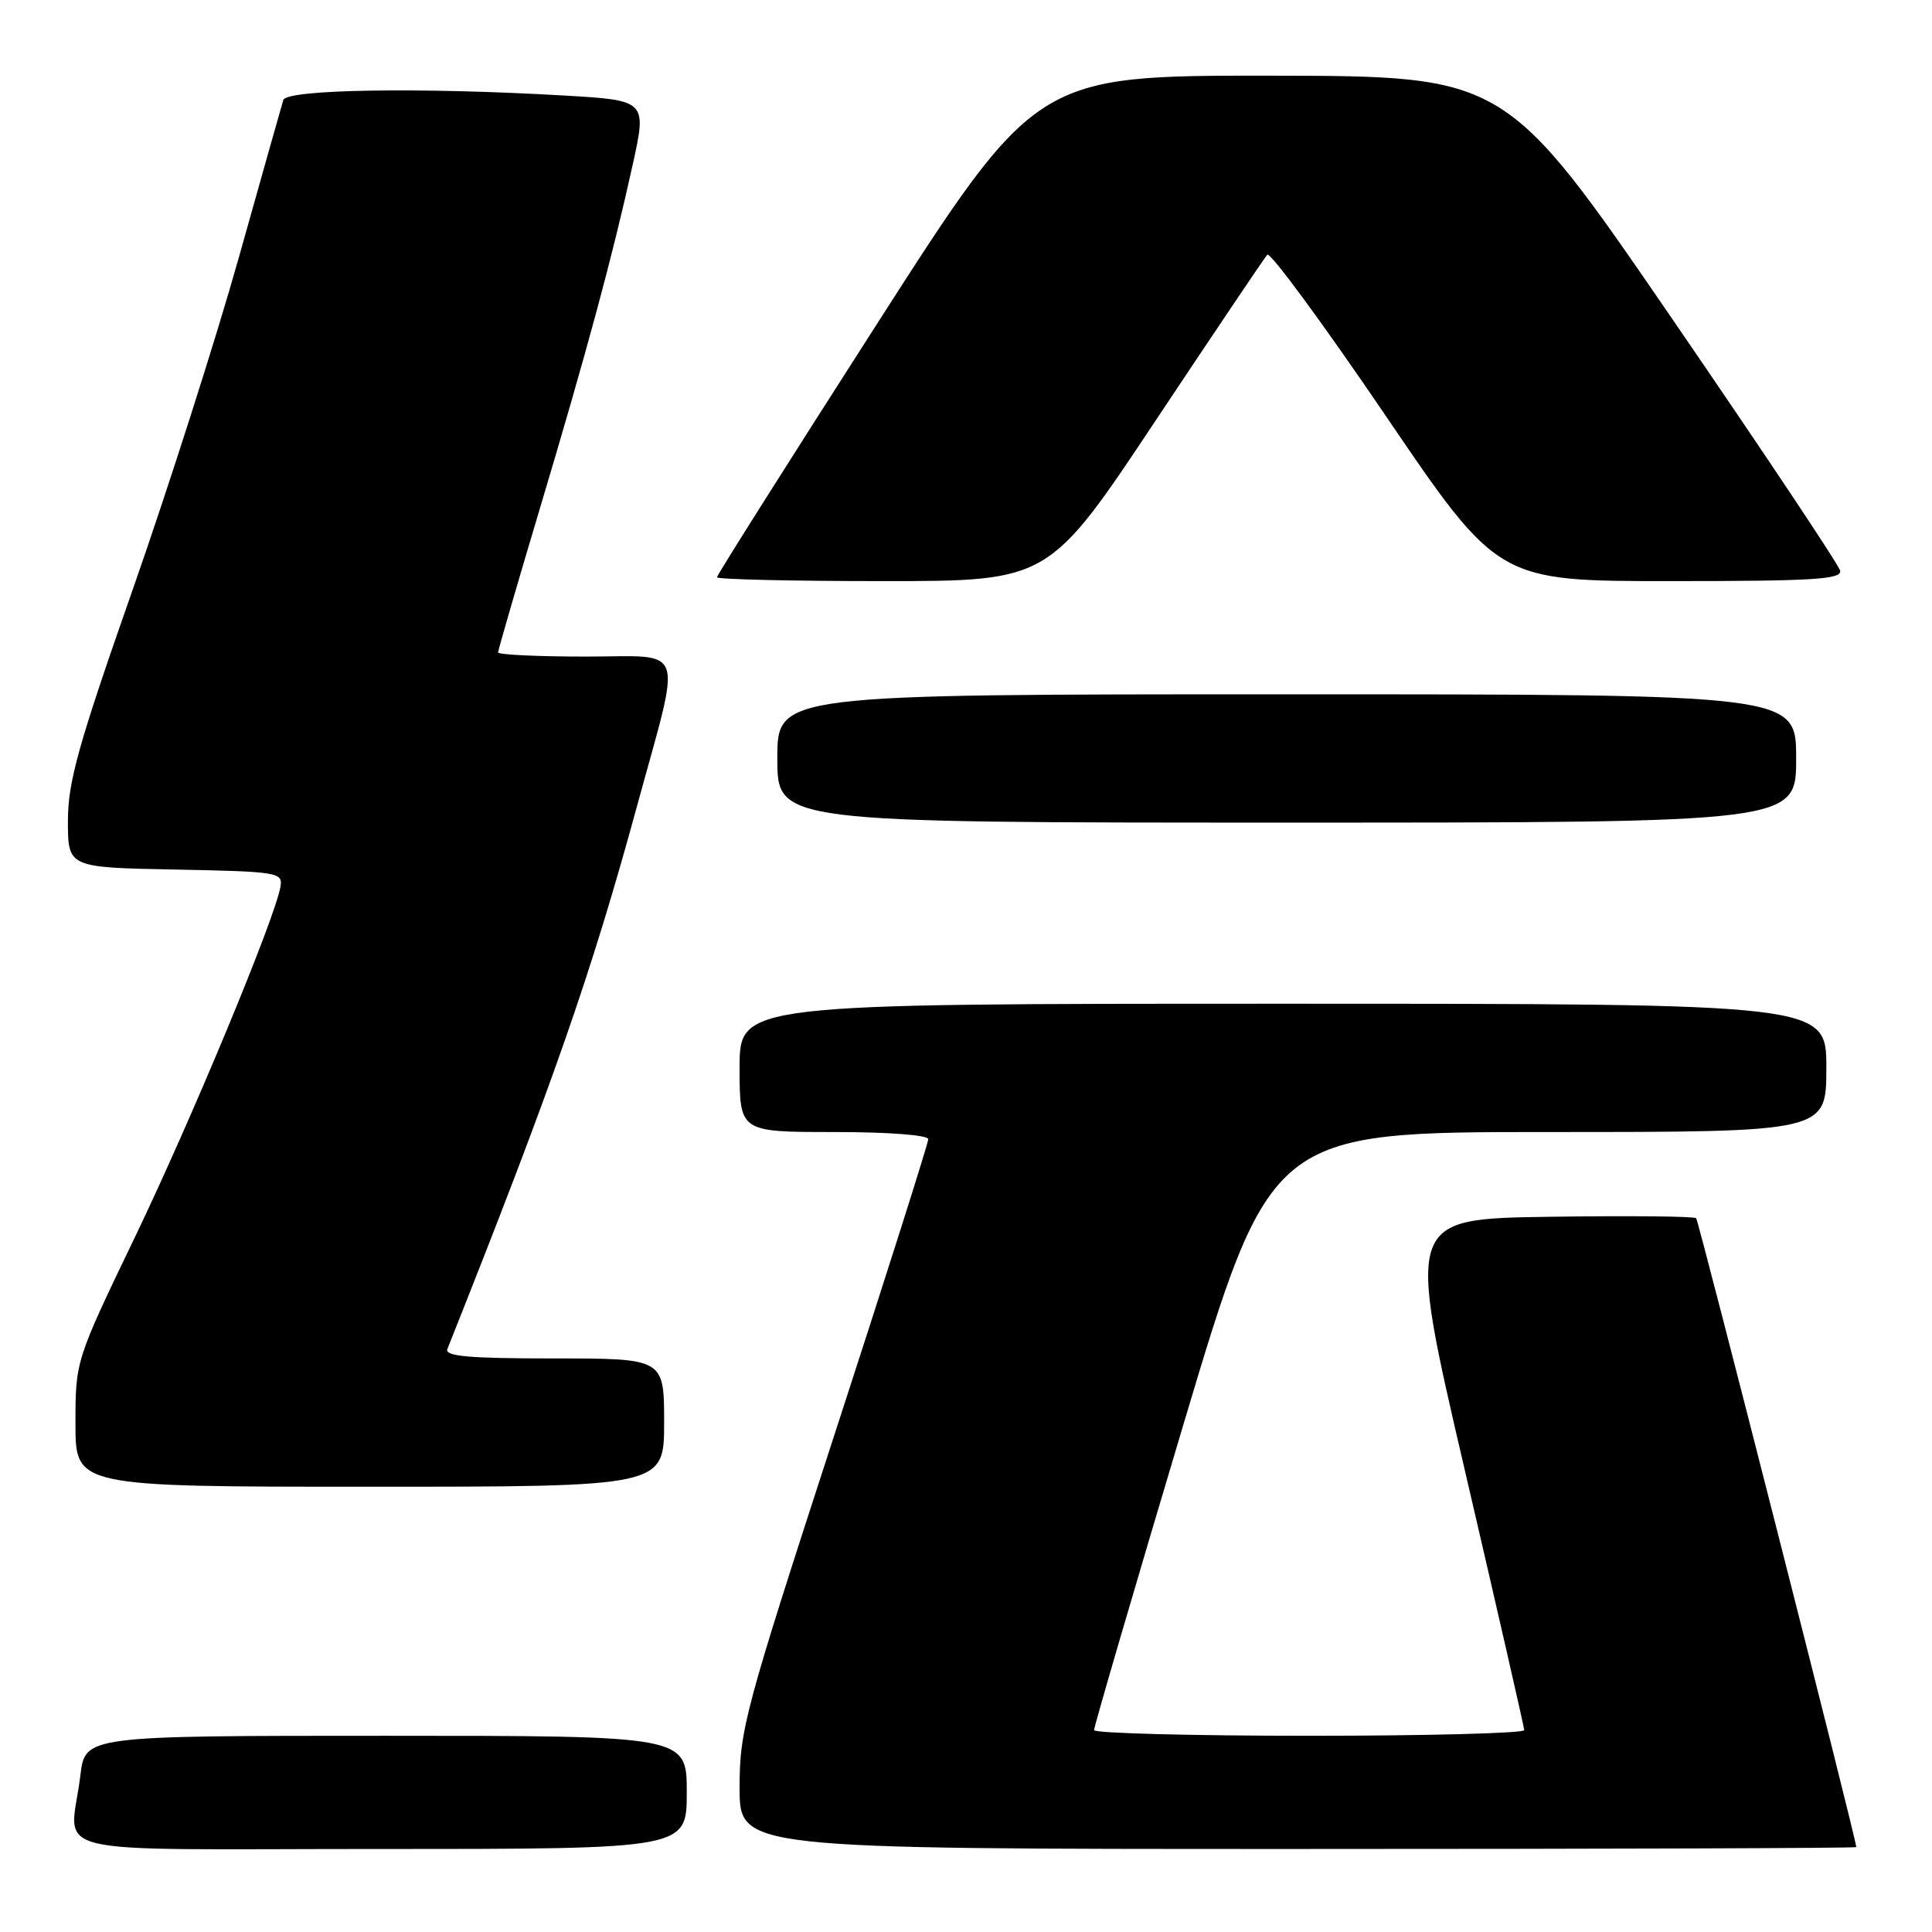 <?xml version="1.0" encoding="UTF-8" standalone="no"?>
<!DOCTYPE svg PUBLIC "-//W3C//DTD SVG 1.1//EN" "http://www.w3.org/Graphics/SVG/1.1/DTD/svg11.dtd" >
<svg xmlns="http://www.w3.org/2000/svg" xmlns:xlink="http://www.w3.org/1999/xlink" version="1.1" viewBox="0 0 256 256">
 <g >
 <path fill="currentColor"
d=" M 91.00 237.50 C 91.00 230.00 91.00 230.00 51.14 230.00 C 11.28 230.00 11.28 230.00 10.65 235.25 C 9.33 246.21 4.38 245.00 50.50 245.00 C 91.00 245.00 91.00 245.00 91.00 237.50 Z  M 245.97 244.75 C 245.78 243.01 225.08 161.75 224.75 161.42 C 224.50 161.16 215.75 161.08 205.32 161.23 C 186.34 161.50 186.34 161.50 194.14 195.00 C 198.43 213.43 201.95 228.84 201.97 229.25 C 201.99 229.66 189.18 230.00 173.50 230.00 C 157.82 230.00 144.98 229.66 144.97 229.25 C 144.95 228.84 150.21 210.84 156.66 189.25 C 168.38 150.00 168.38 150.00 205.19 150.00 C 242.00 150.00 242.00 150.00 242.00 141.50 C 242.00 133.00 242.00 133.00 170.00 133.00 C 98.00 133.00 98.00 133.00 98.00 141.50 C 98.00 150.00 98.00 150.00 110.50 150.00 C 117.71 150.00 123.00 150.40 123.00 150.95 C 123.00 151.47 117.38 169.19 110.50 190.32 C 98.68 226.66 98.00 229.19 98.00 236.87 C 98.00 245.00 98.00 245.00 172.00 245.00 C 212.70 245.00 245.99 244.89 245.97 244.75 Z  M 88.00 188.50 C 88.00 180.00 88.00 180.00 73.39 180.00 C 62.11 180.00 58.90 179.72 59.28 178.75 C 73.21 143.76 78.32 129.13 84.43 106.73 C 90.38 84.95 91.09 87.00 77.61 87.00 C 71.23 87.00 66.00 86.75 66.00 86.45 C 66.00 86.15 68.45 77.71 71.44 67.70 C 77.77 46.53 81.18 33.91 83.82 21.89 C 85.72 13.29 85.72 13.29 74.61 12.65 C 55.56 11.55 37.99 11.84 37.54 13.25 C 37.33 13.94 34.69 23.27 31.68 34.00 C 28.67 44.73 22.34 64.55 17.61 78.05 C 10.38 98.67 9.00 103.59 9.00 108.77 C 9.00 114.95 9.00 114.95 23.25 115.22 C 36.87 115.49 37.49 115.59 37.16 117.50 C 36.45 121.68 25.45 148.17 17.89 163.90 C 10.00 180.31 10.00 180.31 10.00 188.65 C 10.00 197.00 10.00 197.00 49.00 197.00 C 88.00 197.00 88.00 197.00 88.00 188.50 Z  M 238.00 100.50 C 238.00 92.00 238.00 92.00 170.50 92.00 C 103.00 92.00 103.00 92.00 103.00 100.50 C 103.00 109.00 103.00 109.00 170.50 109.00 C 238.00 109.00 238.00 109.00 238.00 100.50 Z  M 153.11 55.75 C 160.89 44.06 167.55 34.16 167.92 33.75 C 168.30 33.34 175.33 42.90 183.55 55.00 C 198.49 77.00 198.49 77.00 221.32 77.00 C 240.33 77.00 244.09 76.77 243.82 75.61 C 243.65 74.84 233.60 59.78 221.50 42.14 C 199.50 10.07 199.50 10.07 168.41 10.03 C 137.31 10.00 137.31 10.00 116.16 42.99 C 104.52 61.14 95.00 76.21 95.00 76.49 C 95.00 76.77 104.89 77.00 116.99 77.00 C 138.98 77.00 138.98 77.00 153.11 55.75 Z "/>
</g>
</svg>